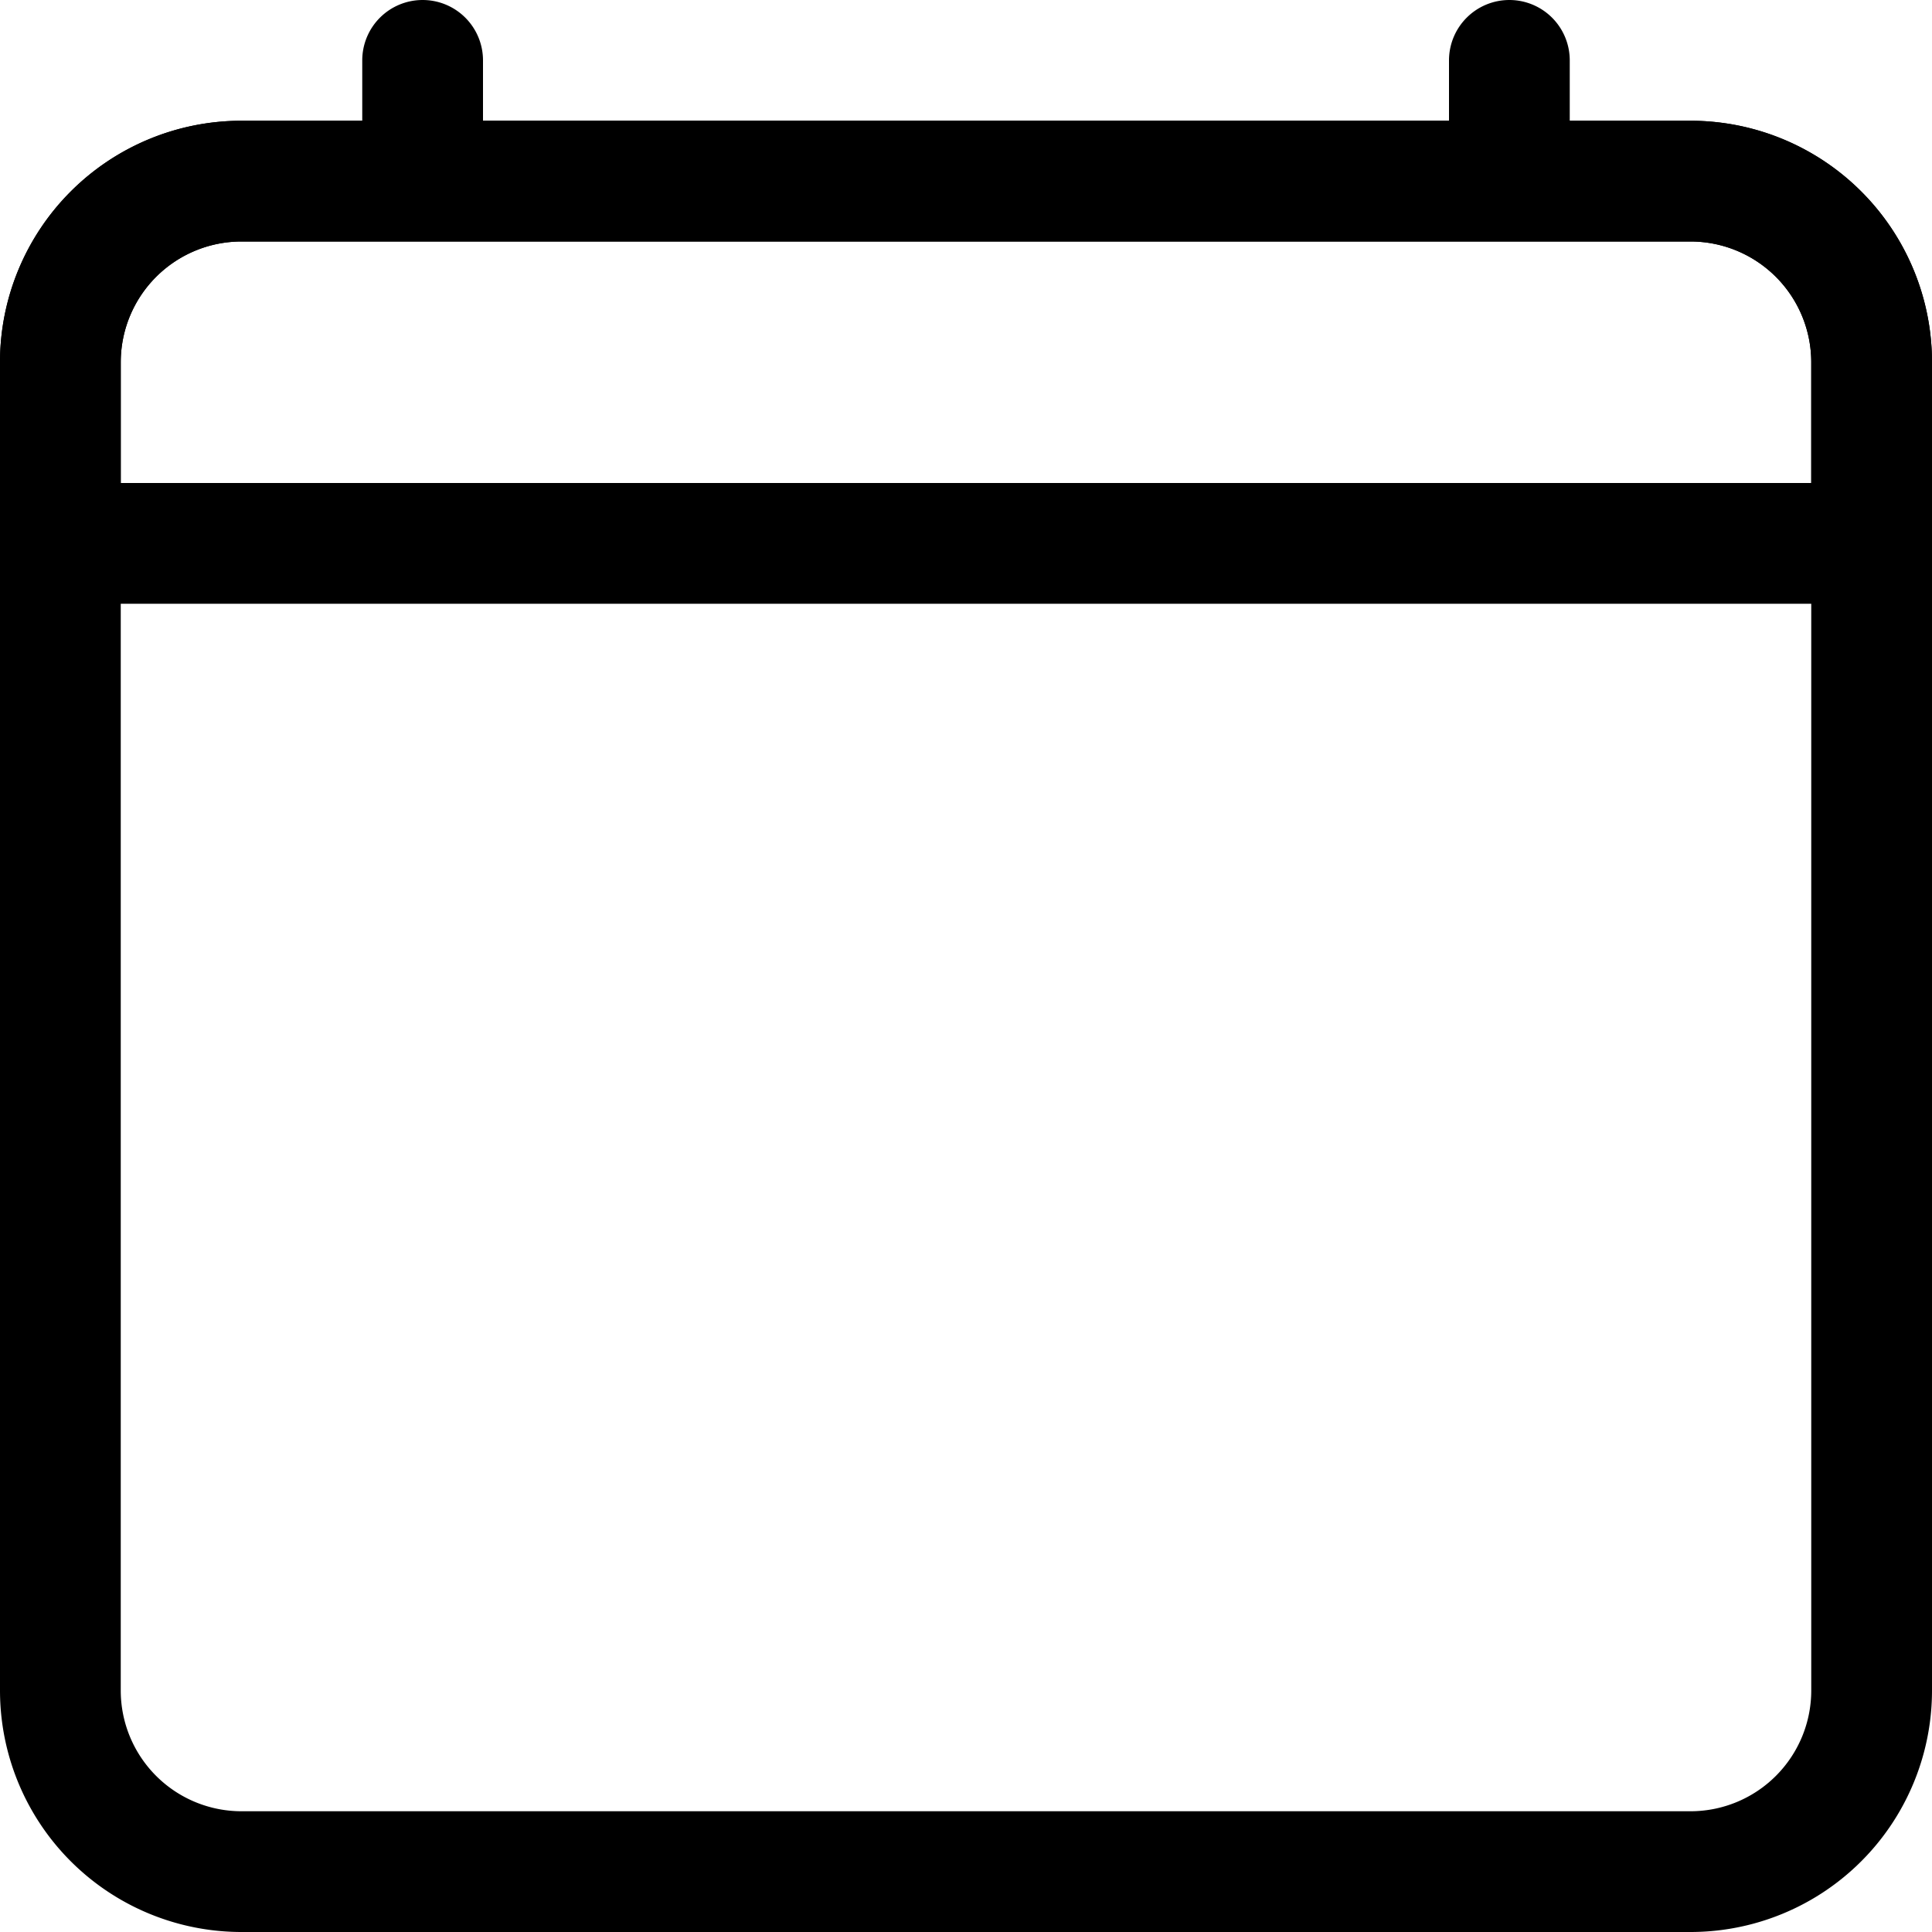<svg width="1em" height="1em" viewBox="0 0 16 16" class="bi bi-calendar4" fill="currentColor" xmlns="http://www.w3.org/2000/svg">  <path fill-rule="evenodd" d="M14 2H2a1 1 0 0 0-1 1v11a1 1 0 0 0 1 1h12a1 1 0 0 0 1-1V3a1 1 0 0 0-1-1zM2 1a2 2 0 0 0-2 2v11a2 2 0 0 0 2 2h12a2 2 0 0 0 2-2V3a2 2 0 0 0-2-2H2z"/>  <path fill-rule="evenodd" d="M14 2H2a1 1 0 0 0-1 1v1h14V3a1 1 0 0 0-1-1zM2 1a2 2 0 0 0-2 2v2h16V3a2 2 0 0 0-2-2H2z"/>  <path fill-rule="evenodd" d="M3.5 0a.5.5 0 0 1 .5.5V1a.5.5 0 0 1-1 0V.5a.5.5 0 0 1 .5-.5zm9 0a.5.5 0 0 1 .5.5V1a.5.5 0 0 1-1 0V.5a.5.5 0 0 1 .5-.5z"/></svg>